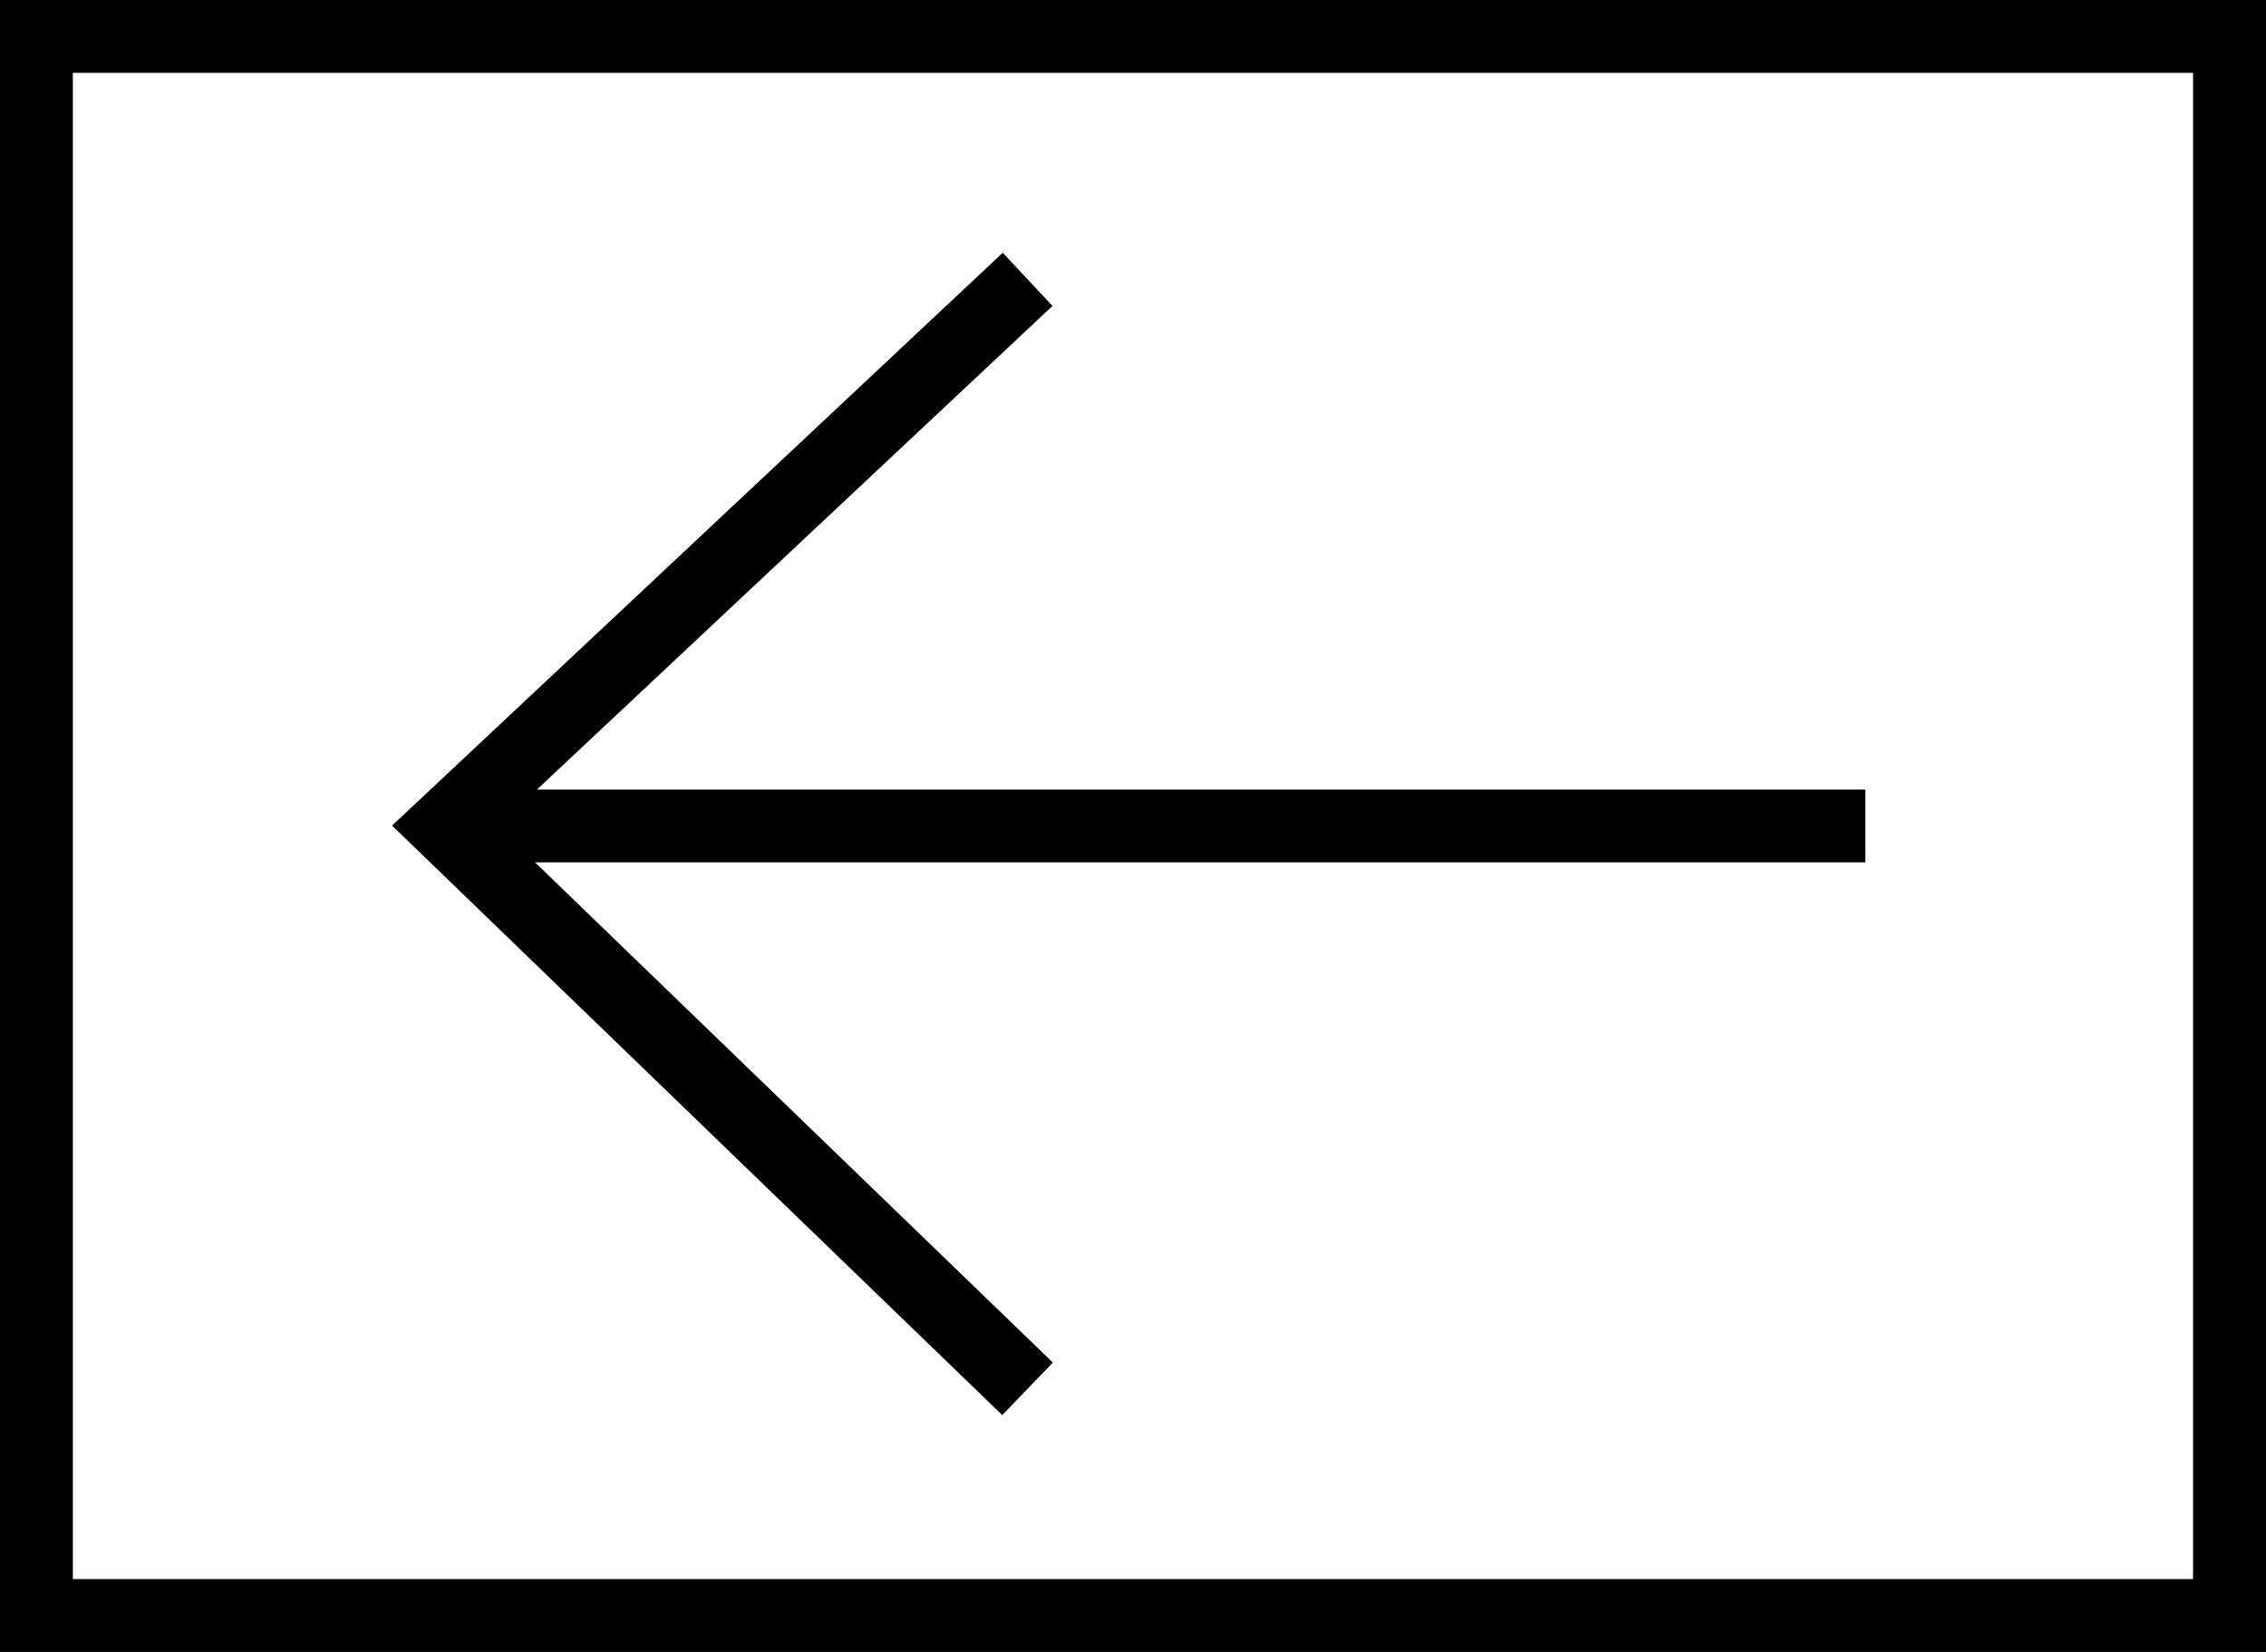 <?xml version="1.0" encoding="utf-8"?>
<!-- Generator: Adobe Illustrator 15.1.0, SVG Export Plug-In . SVG Version: 6.00 Build 0)  -->
<!DOCTYPE svg PUBLIC "-//W3C//DTD SVG 1.1//EN" "http://www.w3.org/Graphics/SVG/1.1/DTD/svg11.dtd">
<svg version="1.1" id="Layer_1" xmlns="http://www.w3.org/2000/svg" xmlns:xlink="http://www.w3.org/1999/xlink" x="0px" y="0px"
	 width="48px" height="35px" viewBox="0 0 48 35" enable-background="new 0 0 48 35" xml:space="preserve">
<path d="M1.543,1.544h44.912v31.912H1.543V1.544 M0,0v35h48V0H0L0,0z"/>
<polygon points="8.305,17.492 21.23,29.982 22.302,28.869 11.333,18.271 39.512,18.271 39.512,16.729 11.373,16.729 22.294,6.482 
	21.241,5.355 "/>
</svg>

